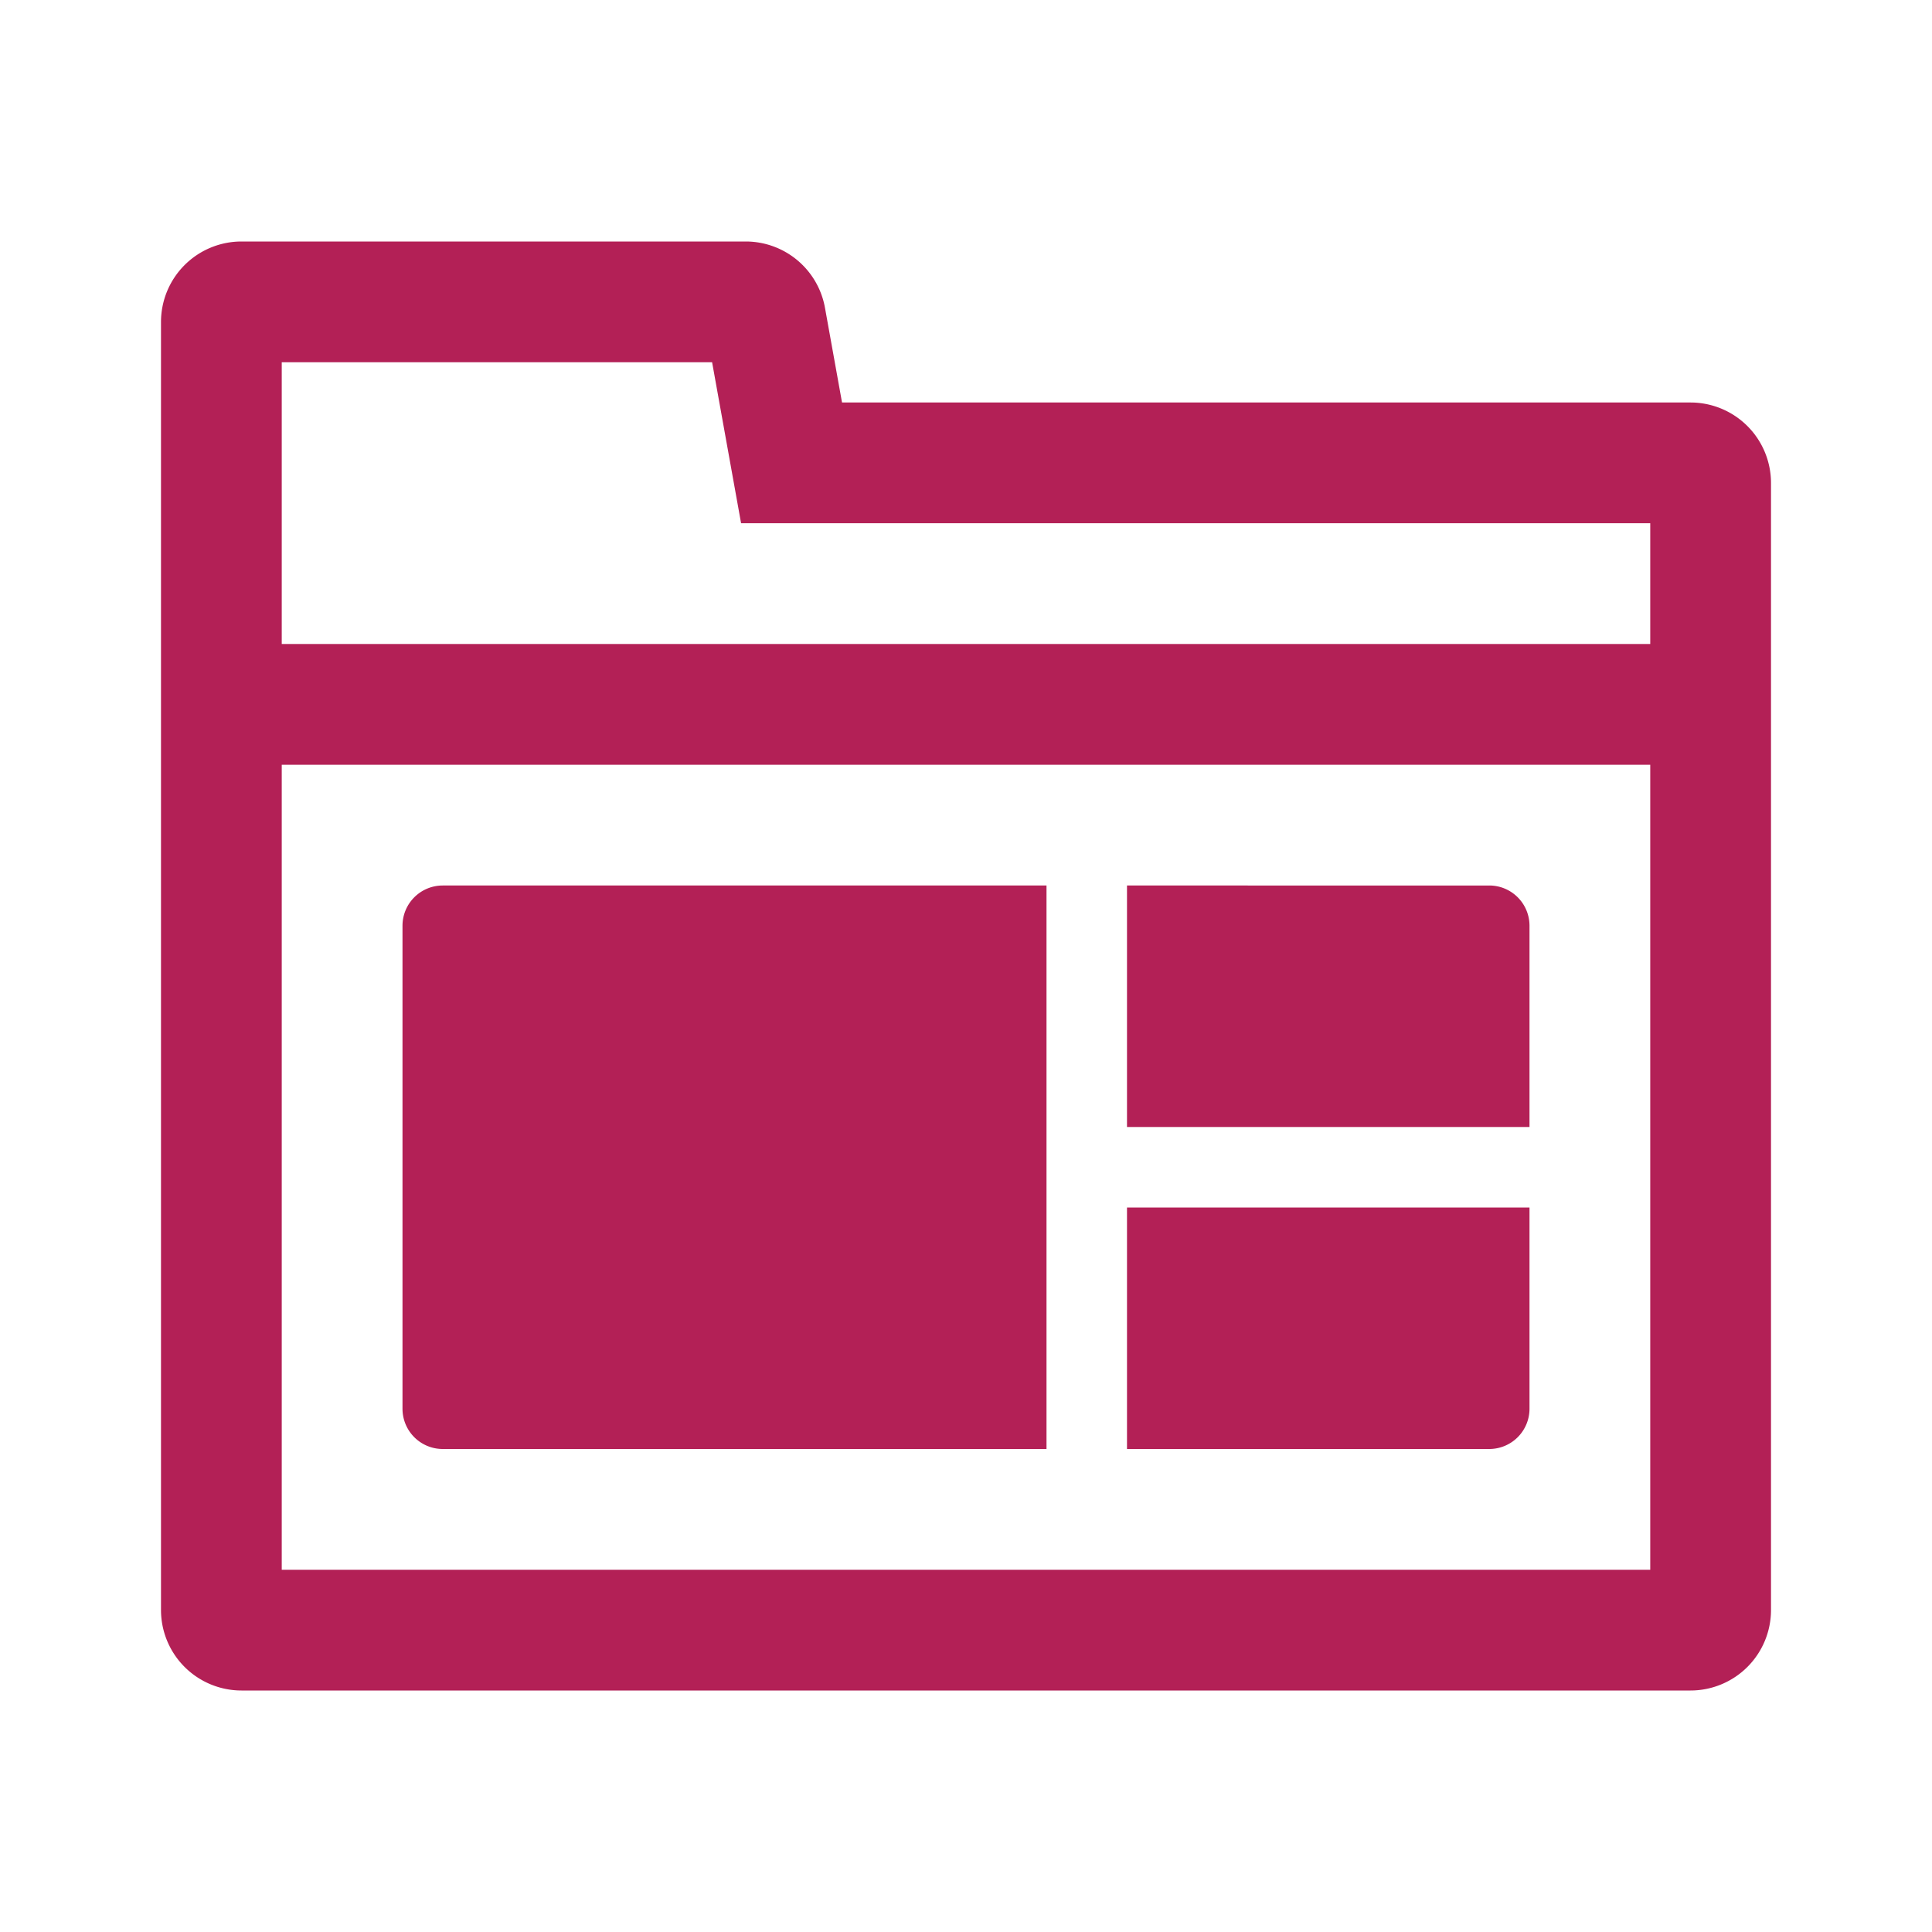 <svg xmlns="http://www.w3.org/2000/svg" width="24" height="24" fill="none"><path fill="#B32056" fill-rule="evenodd" d="m9.206 6.5-.36-2H3.5V8h17V6.5H9.206ZM3.5 19.5v-10h17v10h-17ZM2 4v16a1 1 0 0 0 1 1h18a1 1 0 0 0 1-1V6a1 1 0 0 0-1-1H10.46l-.212-1.177A1 1 0 0 0 9.264 3H3a1 1 0 0 0-1 1Zm16.5 7H14v3h5v-2.5a.5.5 0 0 0-.5-.5ZM14 15h5v2.5a.5.5 0 0 1-.5.5H14v-3Zm-8.5-4a.5.5 0 0 0-.5.5v6a.5.5 0 0 0 .5.5H13v-7H5.5Z" clip-rule="evenodd"/></svg>